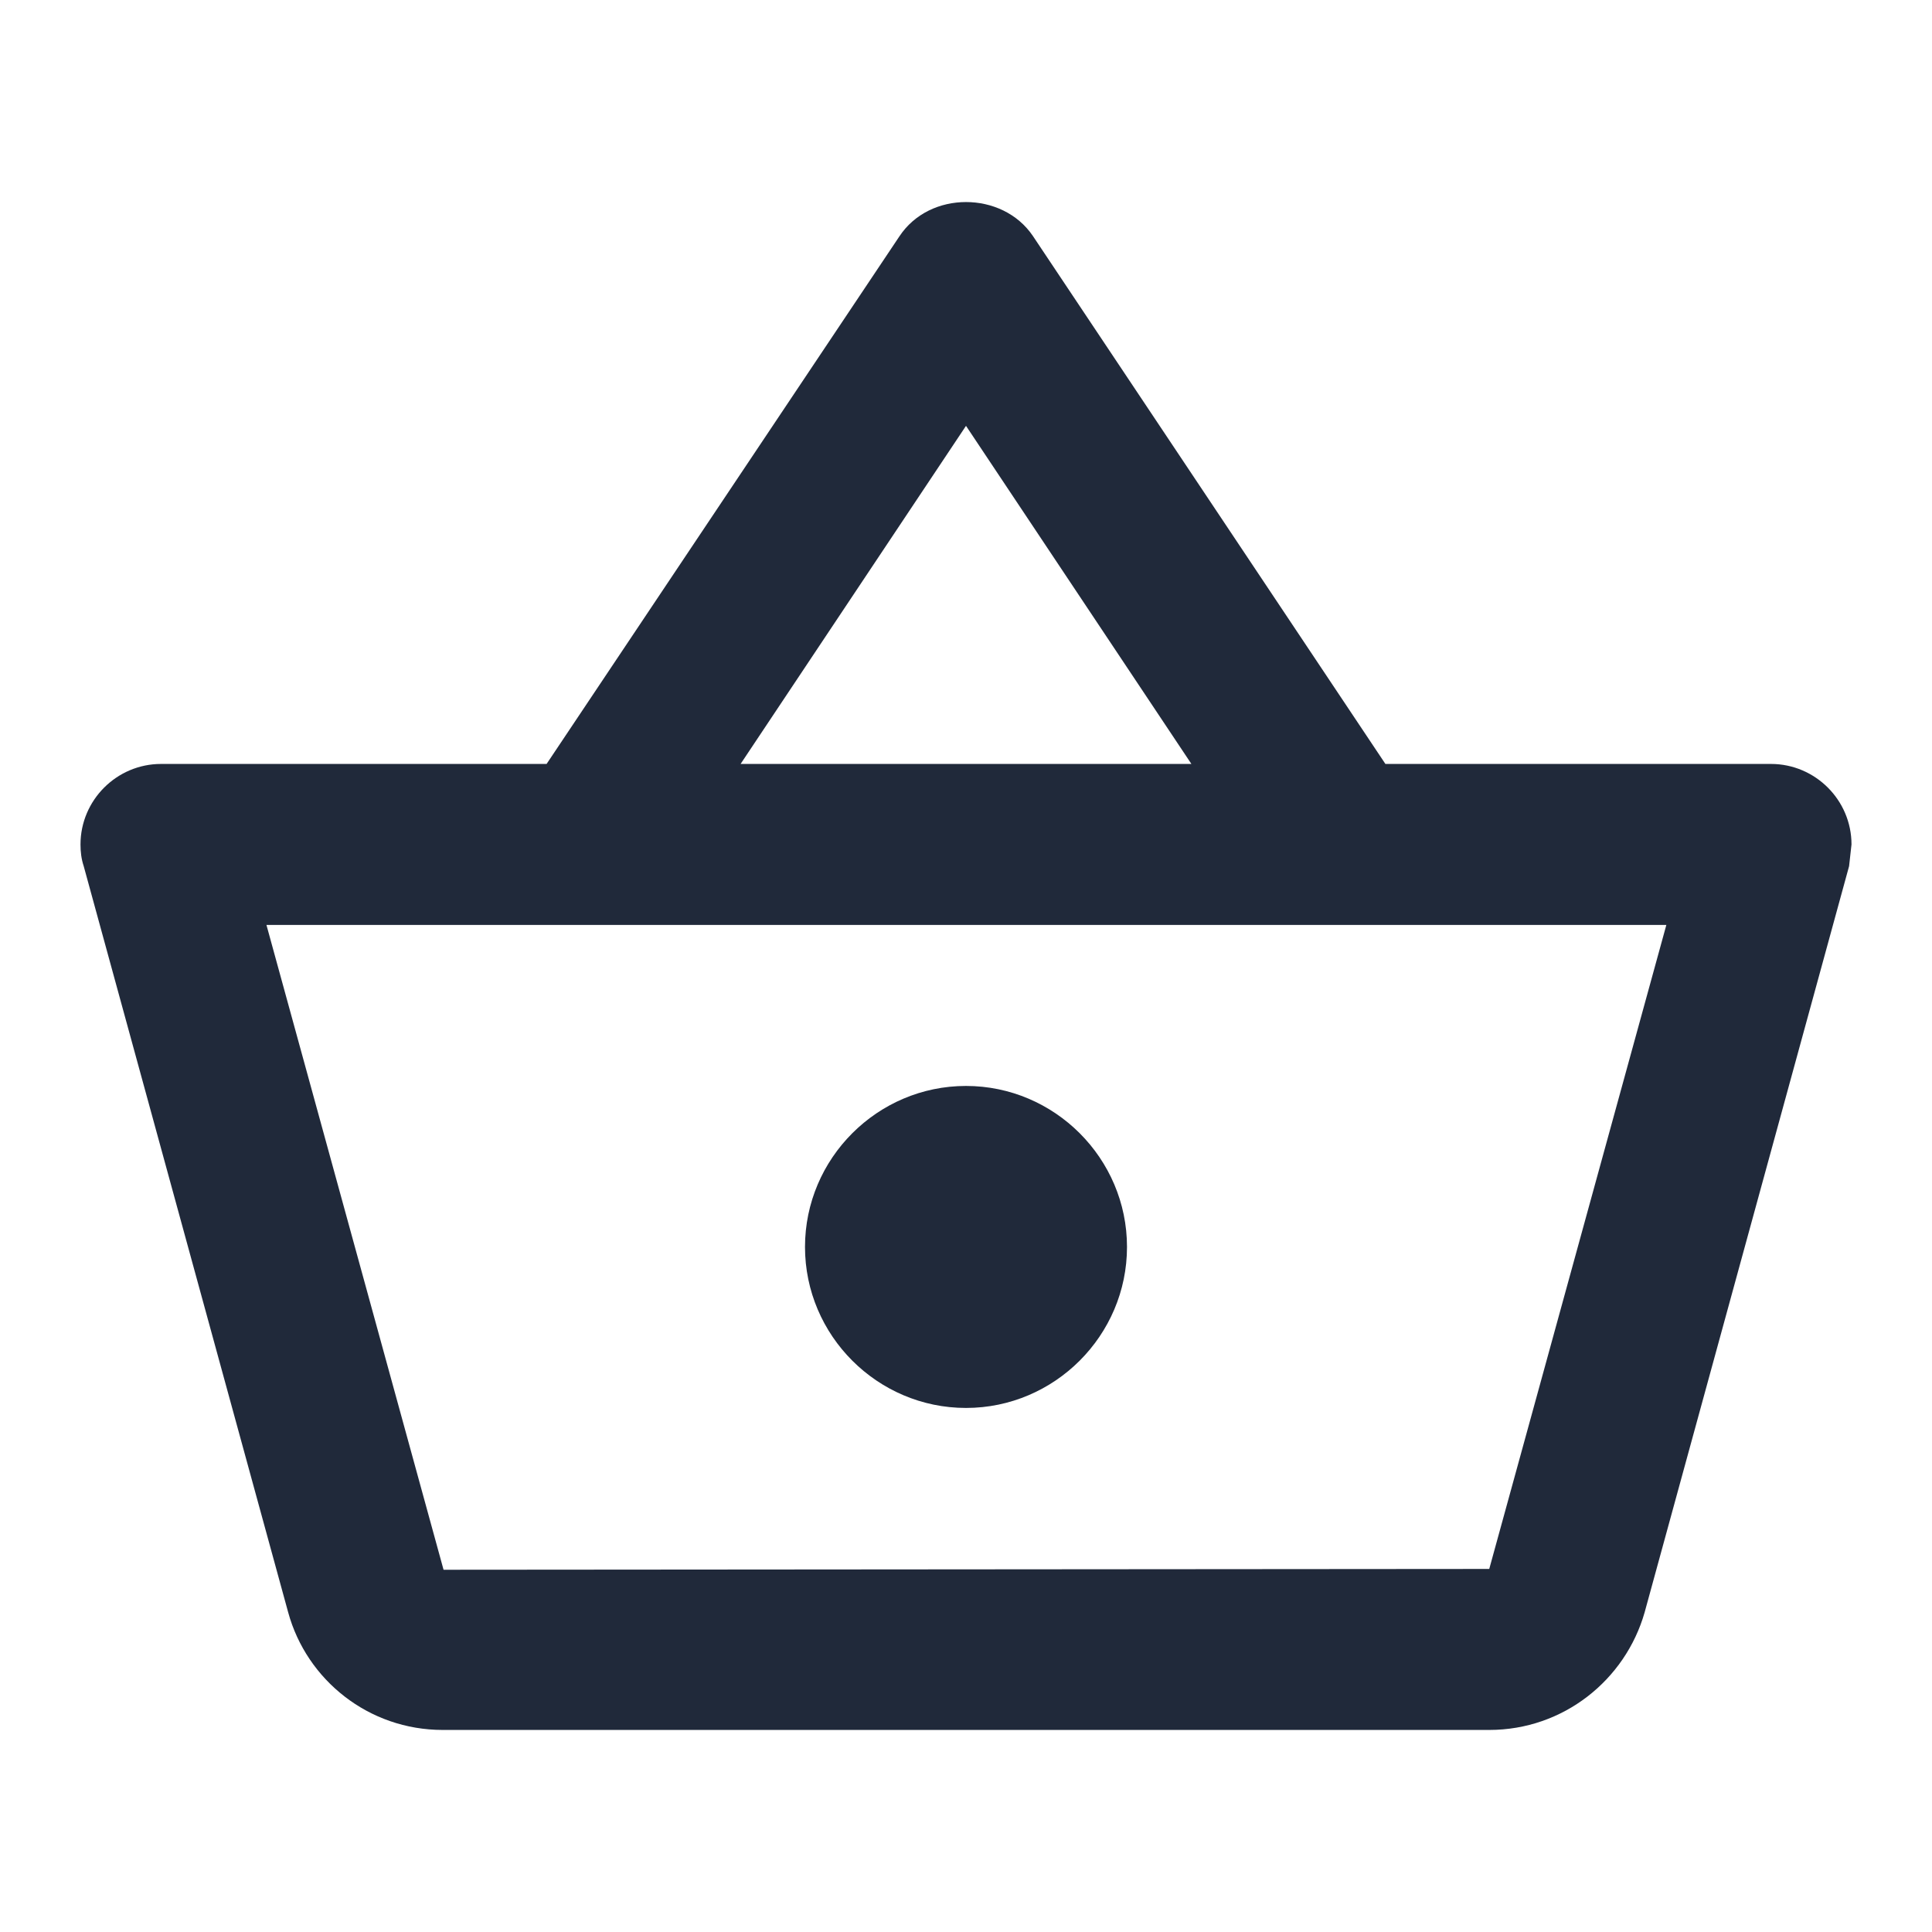 <svg width="48" height="48" viewBox="0 0 48 48" fill="none" xmlns="http://www.w3.org/2000/svg">
<path d="M44 18.98H34.42L25.66 5.86C25.28 5.3 24.64 5.02 24 5.02C23.36 5.02 22.72 5.3 22.34 5.88L13.58 18.98H4C2.9 18.98 2 19.88 2 20.98C2 21.16 2.02 21.34 2.08 21.52L7.16 40.06C7.62 41.74 9.16 42.98 11 42.98H37C38.84 42.98 40.38 41.74 40.86 40.06L45.94 21.52L46 20.98C46 19.88 45.1 18.98 44 18.98ZM24 10.58L29.6 18.98H18.4L24 10.58ZM37 38.98L11.02 39L6.62 22.98H41.4L37 38.98ZM24 26.98C21.8 26.98 20 28.78 20 30.98C20 33.18 21.8 34.98 24 34.98C26.2 34.98 28 33.18 28 30.98C28 28.78 26.2 26.98 24 26.98Z" fill="#20293A"/>
</svg>
